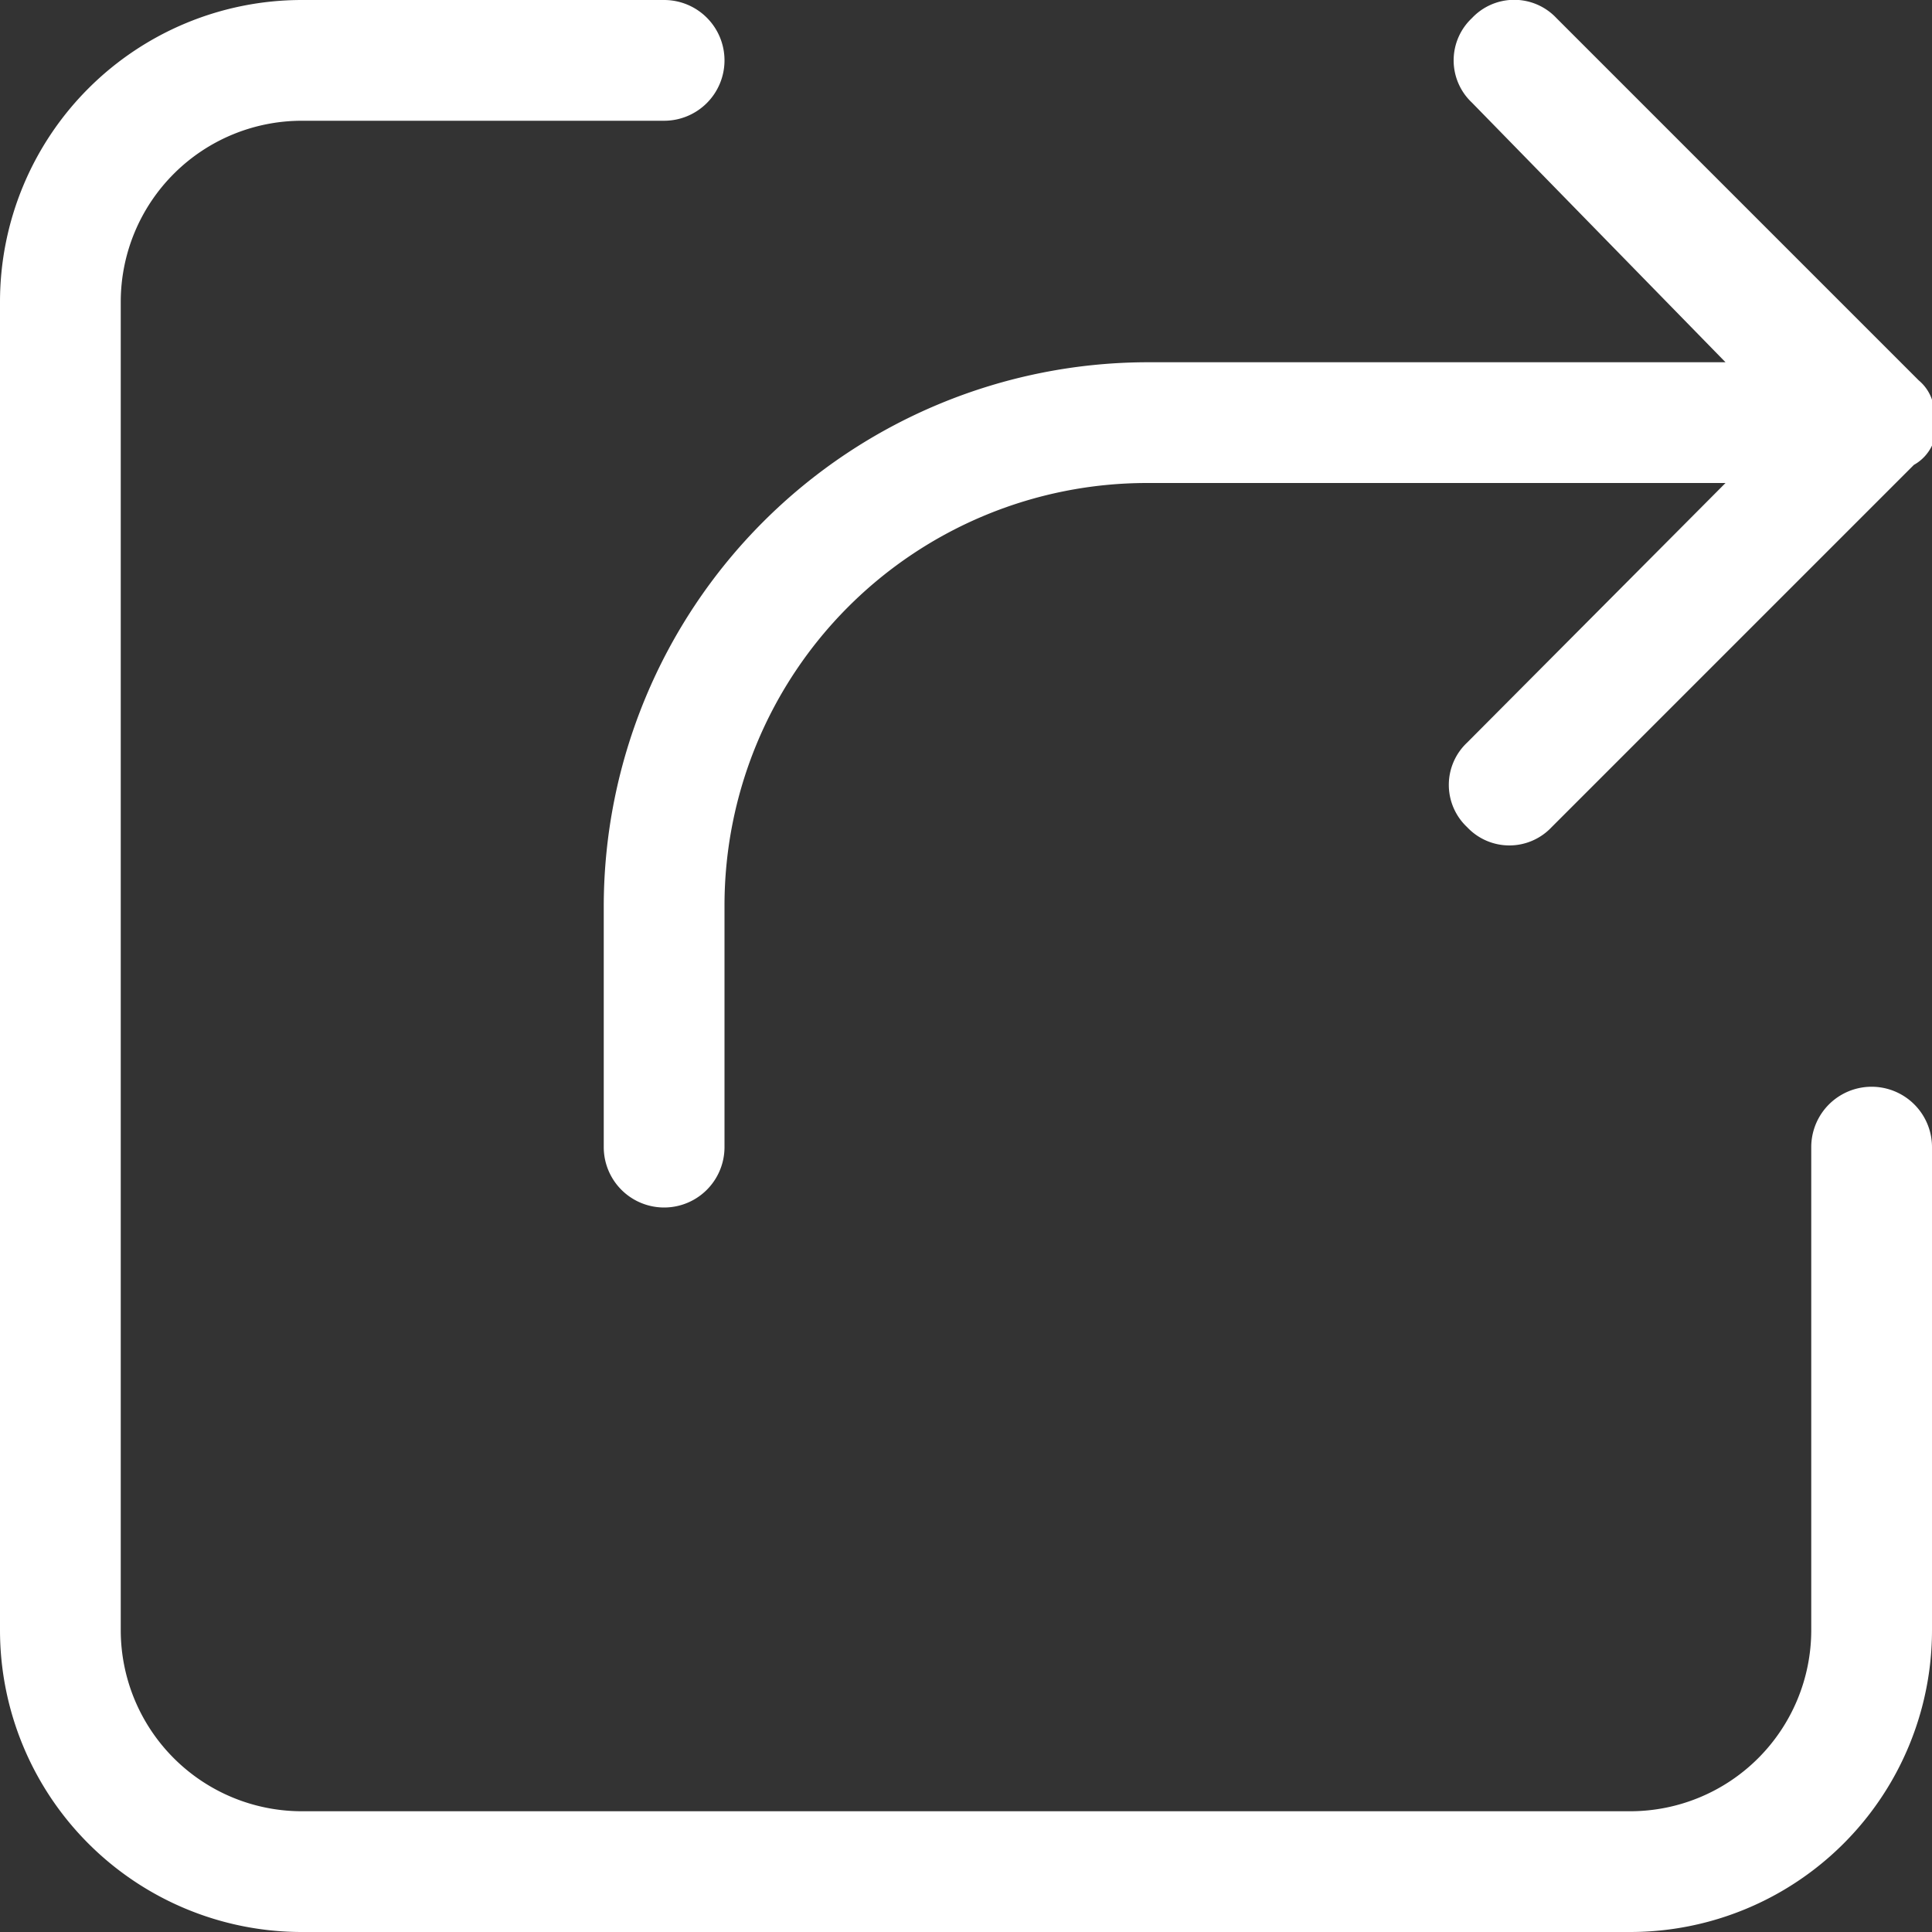 <?xml version="1.0" encoding="utf-8"?>

<!-- Uploaded to: SVG Repo, www.svgrepo.com, Generator: SVG Repo Mixer Tools -->
<svg fill="white" width="800px" height="800px" viewBox="0 0 16 16" xmlns="http://www.w3.org/2000/svg">

<rect x="0" y="0" width="16" height="16" fill="#333333" stroke="none"/>

<title>export-16px</title>

<g id="Layer_2" data-name="Layer 2">

<g id="Layer_1-2" data-name="Layer 1">

<path d="M16,9.5v4A2.5,2.5,0,0,1,13.5,16H2.5A2.5,2.5,0,0,1,0,13.5V2.5A2.5,2.5,0,0,1,2.5,0h3A.5.5,0,0,1,6,.5a.5.5,0,0,1-.5.5h-3A1.5,1.5,0,0,0,1,2.5v11A1.5,1.5,0,0,0,2.5,15h11A1.5,1.5,0,0,0,15,13.5v-4a.5.5,0,0,1,1,0ZM5,9.5a.5.5,0,0,0,1,0v-2A3.5,3.5,0,0,1,9.5,4h4.79L12.15,6.15a.48.48,0,0,0,0,.7.48.48,0,0,0,.7,0l3-3A.36.36,0,0,0,16,3.69a.5.5,0,0,0,0-.38.36.36,0,0,0-.11-.16l-3-3a.48.48,0,0,0-.7,0,.48.48,0,0,0,0,.7L14.29,3H9.5A4.51,4.51,0,0,0,5,7.5Z"/>

</g>

</g>

</svg>